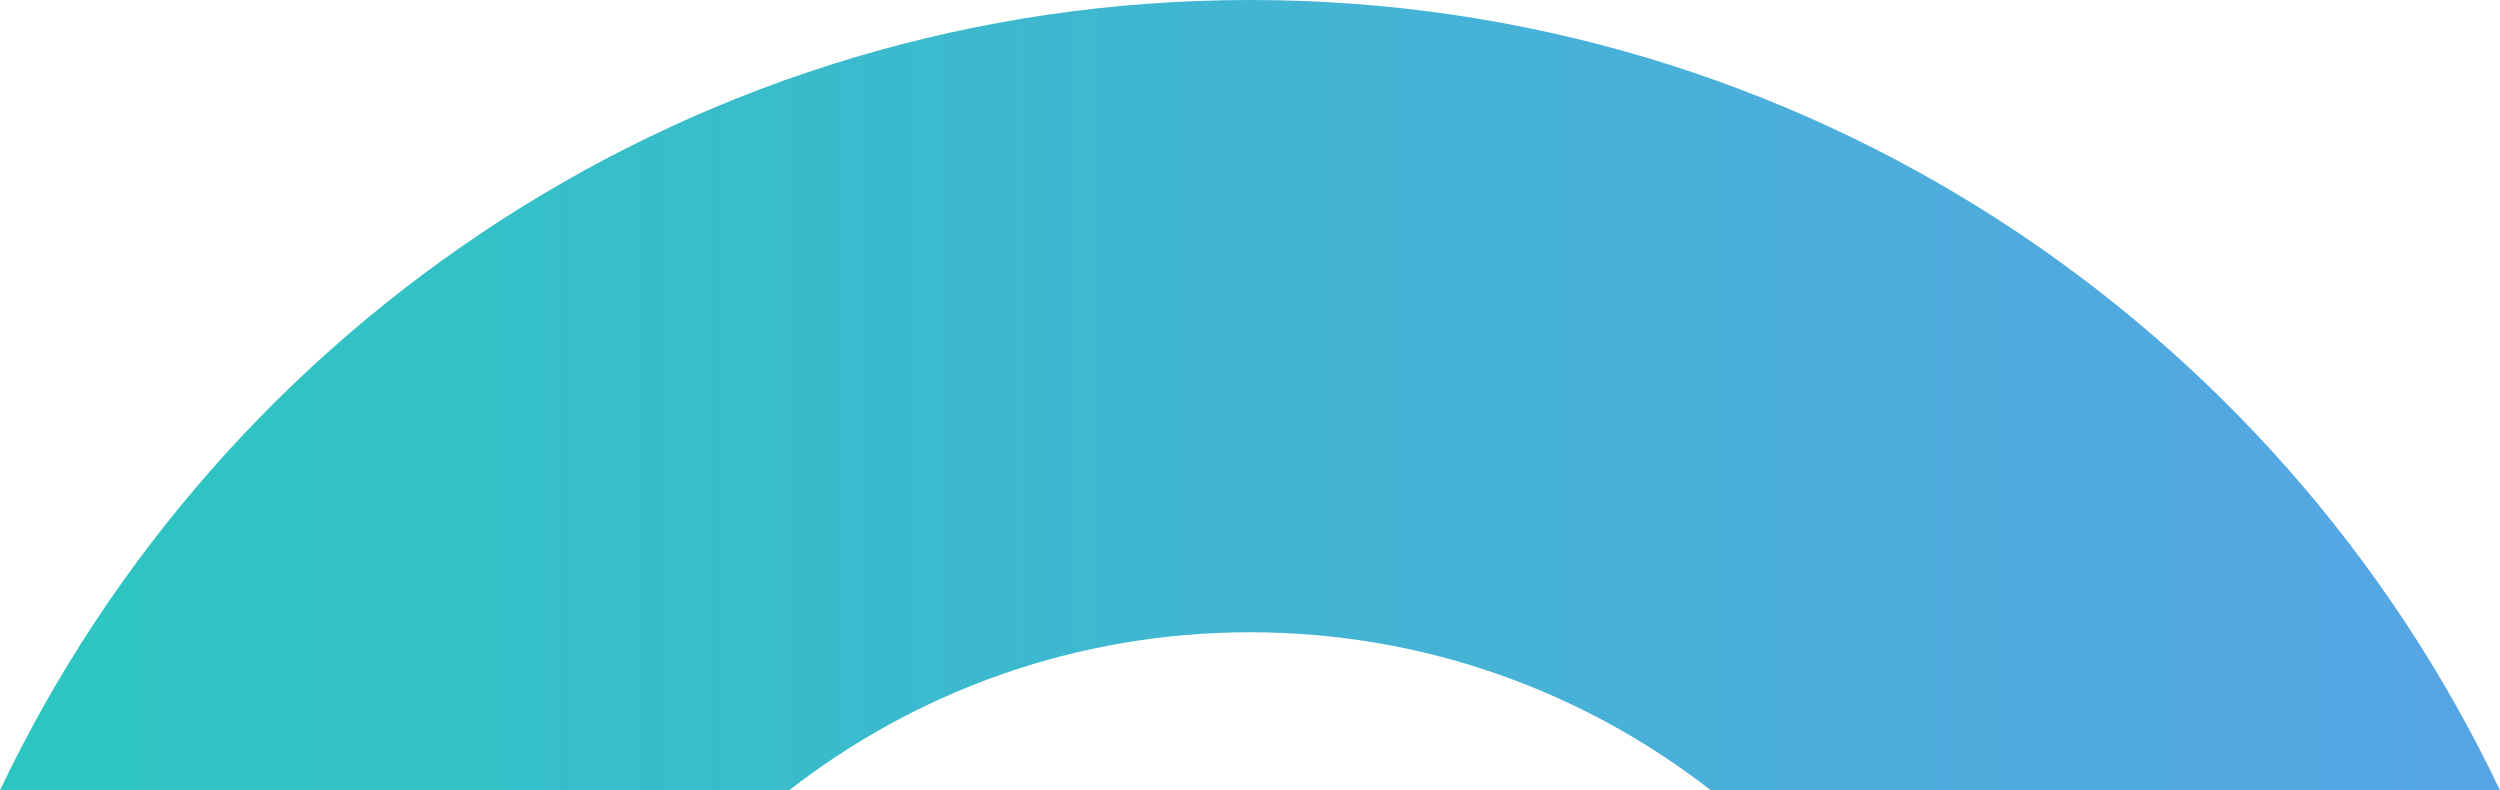 <svg height="380" viewBox="0 0 1202 380" width="1202" xmlns="http://www.w3.org/2000/svg" xmlns:xlink="http://www.w3.org/1999/xlink"><linearGradient id="a" x1="100%" x2="0%" y1="50%" y2="50%"><stop offset="0" stop-color="#57a5e5"/><stop offset="1" stop-color="#2cc6c0"/></linearGradient><path d="m840 560c265.275 0 494.272 155.327 601.002 379.993l-379.402.004c-61.168-47.629-138.071-75.998-221.6-75.998s-160.432 28.369-221.6 75.998l-379.402-.004c106.73-224.666 335.727-379.993 601.002-379.993z" fill="url(#a)" transform="translate(-239 -560)"/></svg>